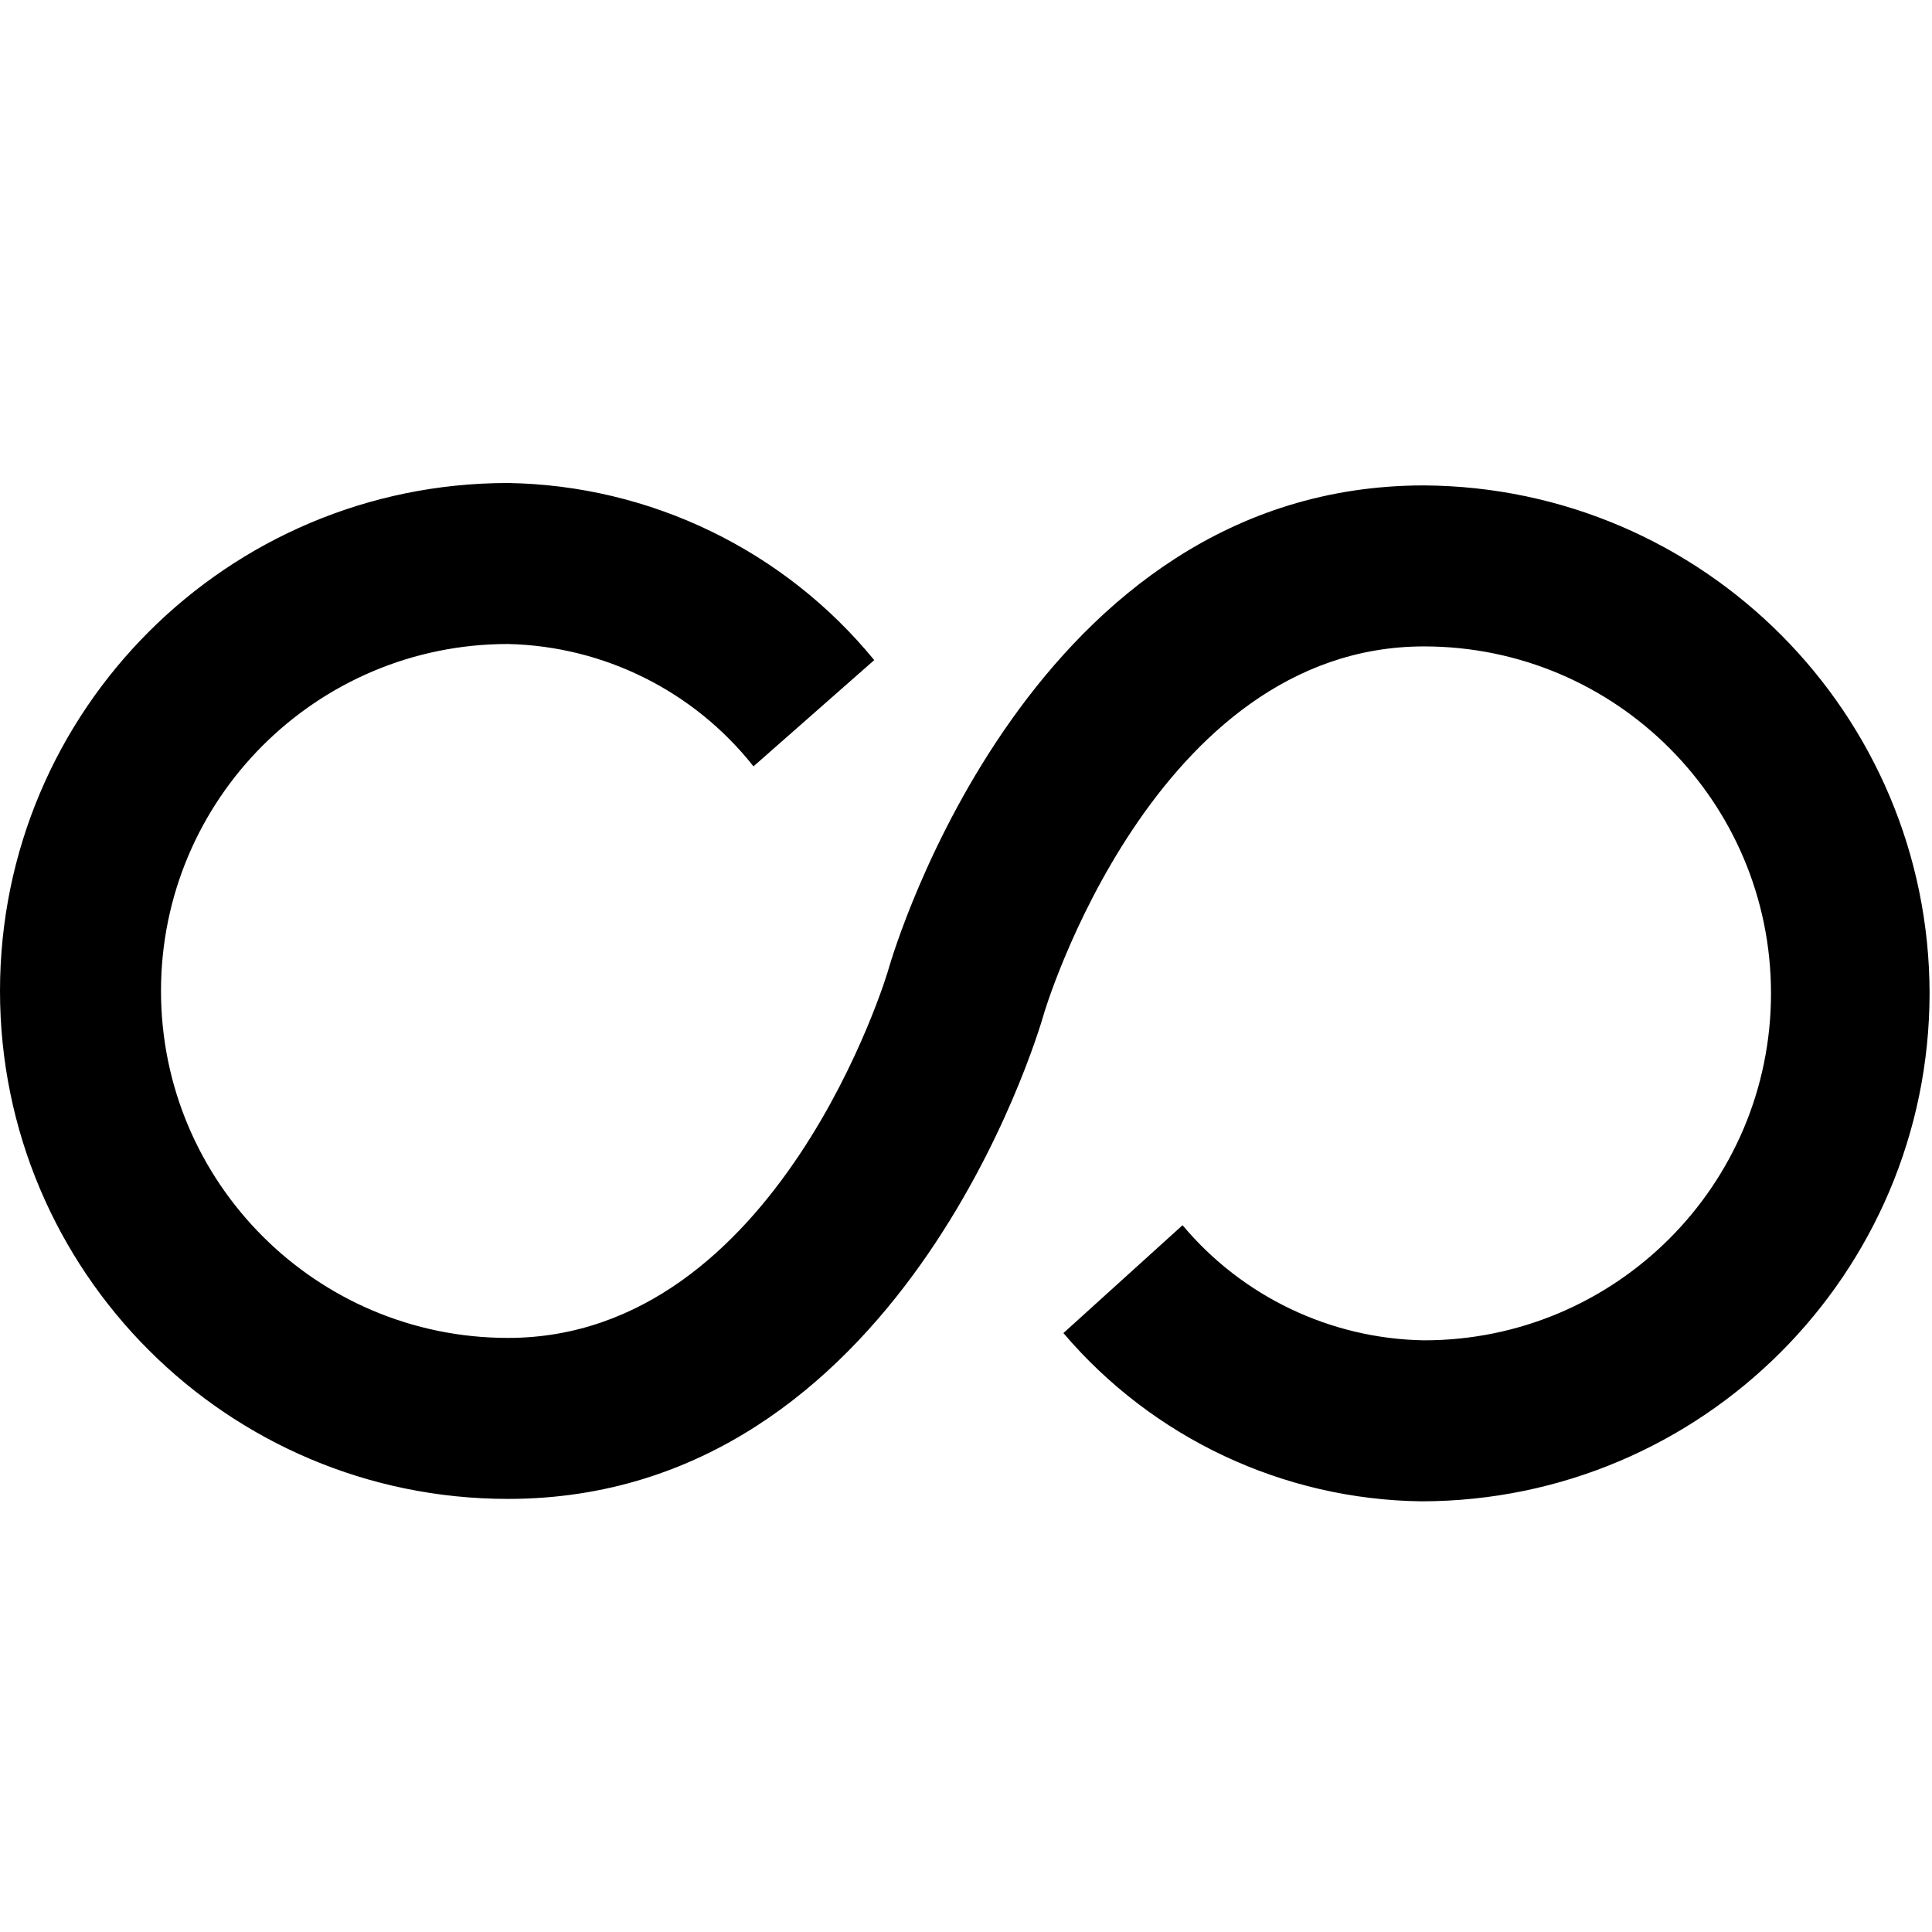 <svg width="24" height="24" viewBox="0 0 24 24" fill="none" xmlns="http://www.w3.org/2000/svg">
<path fill-rule="evenodd" clip-rule="evenodd" d="M23.97 12.34C23.965 15.823 21.143 18.645 17.66 18.65C15.944 18.629 14.322 17.867 13.21 16.56L14.69 15.22C15.435 16.109 16.53 16.631 17.69 16.65C20.07 16.65 22 14.72 22 12.34C22 9.96 20.07 8.03 17.69 8.03C14.33 8.03 12.97 12.57 12.96 12.62C12.89 12.86 11.18 18.62 6.31 18.62C2.825 18.62 0 15.795 0 12.31C0 8.825 2.825 6 6.31 6C8.077 6.028 9.741 6.833 10.86 8.2L9.36 9.52C8.621 8.584 7.502 8.027 6.31 8C3.93 8 2 9.93 2 12.31C2 14.69 3.93 16.62 6.31 16.62C9.67 16.62 11.03 12.08 11.04 12.03C11.11 11.79 12.82 6.03 17.69 6.03C21.161 6.052 23.965 8.869 23.97 12.34Z" fill="currentColor"/>
</svg>
